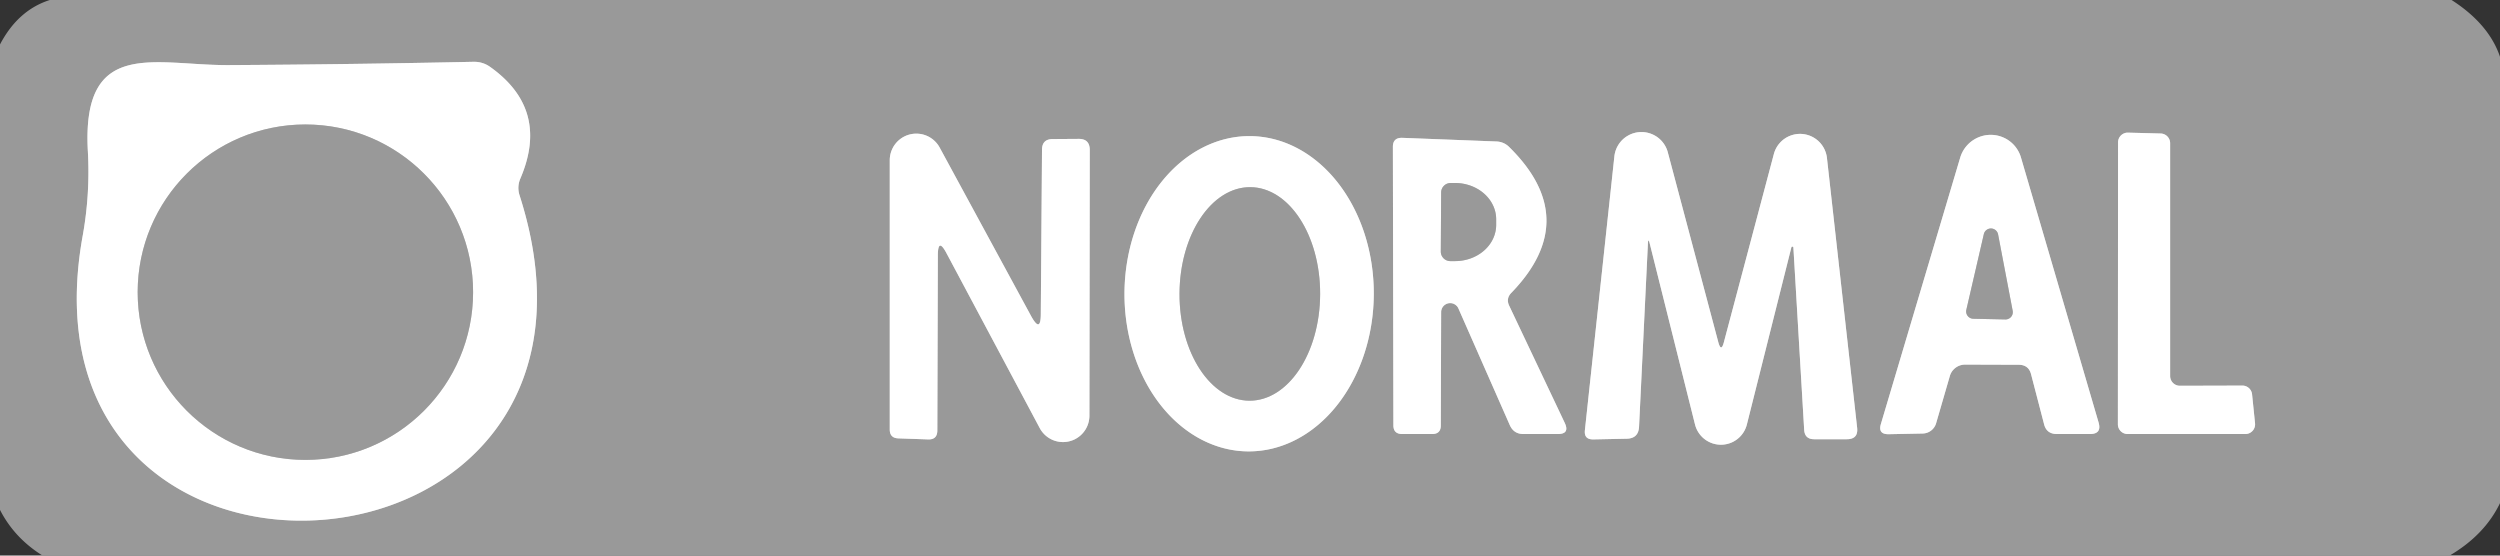 <?xml version="1.0" encoding="UTF-8" standalone="no"?>
<!DOCTYPE svg PUBLIC "-//W3C//DTD SVG 1.1//EN" "http://www.w3.org/Graphics/SVG/1.1/DTD/svg11.dtd">
<svg xmlns="http://www.w3.org/2000/svg" version="1.1" viewBox="0.00 0.00 144.00 32.00">
<rect x="0.00" y="0.00" width="144.00" height="32.00" fill="#333333" stroke="none"/>
<g stroke-width="2.00" fill="none" stroke-linecap="butt">
<path stroke="#cccccc" vector-effect="non-scaling-stroke" d="
  M 29.97 10.29
  Q 31.68 6.31 28.24 3.86
  Q 27.81 3.55 27.27 3.56
  Q 20.25 3.71 13.21 3.75
  C 8.93 3.78 4.70 2.12 5.06 8.70
  Q 5.20 11.17 4.76 13.60
  C 0.54 37.02 37.39 34.54 29.93 11.26
  Q 29.77 10.77 29.97 10.29"
/>
<path stroke="#cccccc" vector-effect="non-scaling-stroke" d="
  M 125.56 22.22
  A 0.56 0.56 0.0 0 1 125.00 21.66
  L 125.00 8.25
  A 0.56 0.56 0.0 0 0 124.45 7.69
  L 122.57 7.64
  A 0.56 0.56 0.0 0 0 122.00 8.20
  L 121.99 24.44
  A 0.56 0.56 0.0 0 0 122.55 25.00
  L 129.33 25.00
  A 0.56 0.56 0.0 0 0 129.89 24.38
  L 129.72 22.72
  A 0.56 0.56 0.0 0 0 129.16 22.21
  L 125.56 22.22"
/>
<path stroke="#cccccc" vector-effect="non-scaling-stroke" d="
  M 54.51 14.57
  L 59.89 24.66
  A 1.52 1.52 0.0 0 0 62.75 23.95
  L 62.77 8.64
  Q 62.77 8.00 62.14 8.00
  L 60.64 8.01
  Q 60.03 8.01 60.02 8.61
  L 59.95 18.08
  Q 59.95 19.21 59.40 18.22
  L 54.12 8.49
  A 1.53 1.53 0.0 0 0 51.25 9.22
  L 51.25 24.74
  Q 51.25 25.23 51.74 25.25
  L 53.46 25.31
  Q 53.99 25.33 53.99 24.79
  L 54.02 14.69
  Q 54.03 13.67 54.51 14.57"
/>
<path stroke="#cccccc" vector-effect="non-scaling-stroke" d="
  M 71.903 26
  A 9.08 7.18 90.3 0 0 79.13 16.958
  A 9.08 7.18 90.3 0 0 71.998 7.84
  A 9.08 7.18 90.3 0 0 64.77 16.882
  A 9.08 7.18 90.3 0 0 71.903 26"
/>
<path stroke="#cccccc" vector-effect="non-scaling-stroke" d="
  M 83.01 17.99
  A 0.52 0.52 0.0 0 1 84.01 17.78
  L 86.97 24.50
  Q 87.20 25.00 87.75 25.00
  L 89.73 25.00
  Q 90.43 25.00 90.13 24.36
  L 86.93 17.61
  Q 86.73 17.19 87.06 16.86
  Q 91.16 12.62 86.92 8.46
  A 1.09 1.05 -20.4 0 0 86.21 8.15
  L 80.78 7.94
  Q 80.22 7.92 80.23 8.48
  L 80.26 24.50
  Q 80.26 24.99 80.75 25.00
  L 82.49 25.00
  Q 82.99 25.00 82.99 24.51
  L 83.01 17.99"
/>
<path stroke="#cccccc" vector-effect="non-scaling-stroke" d="
  M 95.02 14.01
  L 97.63 24.44
  A 1.54 1.54 0.0 0 0 100.62 24.45
  L 103.18 14.26
  A 0.06 0.06 0.0 0 1 103.30 14.27
  L 103.92 24.75
  Q 103.95 25.30 104.50 25.30
  L 106.37 25.30
  Q 107.05 25.30 106.97 24.63
  L 105.23 9.08
  A 1.56 1.56 0.0 0 0 102.18 8.85
  L 99.29 19.73
  Q 99.14 20.29 98.98 19.73
  L 96.06 8.75
  A 1.57 1.57 0.0 0 0 92.99 8.99
  L 91.29 24.78
  Q 91.23 25.32 91.78 25.31
  L 93.69 25.27
  Q 94.38 25.26 94.41 24.57
  L 94.92 14.02
  Q 94.94 13.69 95.02 14.01"
/>
<path stroke="#cccccc" vector-effect="non-scaling-stroke" d="
  M 113.19 21.00
  L 116.27 21.01
  Q 116.85 21.01 116.99 21.56
  L 117.74 24.44
  Q 117.88 24.99 118.46 25.00
  L 120.38 25.00
  Q 121.07 25.00 120.88 24.34
  L 116.41 9.08
  A 1.83 1.82 -44.8 0 0 112.91 9.07
  L 108.34 24.42
  Q 108.16 25.02 108.79 25.01
  L 110.75 24.97
  A 0.82 0.82 0.0 0 0 111.52 24.38
  L 112.31 21.66
  A 0.92 0.91 8.0 0 1 113.19 21.00"
/>
<path stroke="#cccccc" vector-effect="non-scaling-stroke" d="
  M 27.25 16.83
  A 9.66 9.66 0.0 0 0 17.59 7.17
  A 9.66 9.66 0.0 0 0 7.93 16.83
  A 9.66 9.66 0.0 0 0 17.59 26.49
  A 9.66 9.66 0.0 0 0 27.25 16.83"
/>
<path stroke="#cccccc" vector-effect="non-scaling-stroke" d="
  M 71.969 23.08
  A 6.15 4.05 90.2 0 0 76.04 16.944
  A 6.15 4.05 90.2 0 0 72.011 10.78
  A 6.15 4.05 90.2 0 0 67.94 16.916
  A 6.15 4.05 90.2 0 0 71.969 23.08"
/>
<path stroke="#cccccc" vector-effect="non-scaling-stroke" d="
  M 83.01 11.08
  L 82.99 14.48
  A 0.55 0.55 0.0 0 0 83.54 15.04
  L 83.80 15.04
  A 2.37 2.09 0.2 0 0 86.18 12.96
  L 86.18 12.64
  A 2.37 2.09 0.2 0 0 83.82 10.54
  L 83.56 10.54
  A 0.55 0.55 0.0 0 0 83.01 11.08"
/>
<path stroke="#cccccc" vector-effect="non-scaling-stroke" d="
  M 113.26 17.85
  A 0.42 0.42 0.0 0 0 113.66 18.36
  L 115.51 18.40
  A 0.42 0.42 0.0 0 0 115.93 17.90
  L 115.09 13.50
  A 0.42 0.42 0.0 0 0 114.27 13.48
  L 113.26 17.85"
/>
</g>
<path fill="#999999" d="
  M 2.87 0.00
  L 141.21 0.00
  Q 143.36 1.38 144.00 3.27
  L 144.00 28.98
  Q 143.12 30.81 141.10 32.00
  L 2.45 32.00
  Q 0.83 30.99 0.00 29.37
  L 0.00 2.56
  Q 1.04 0.58 2.87 0.00
  Z
  M 29.97 10.29
  Q 31.68 6.31 28.24 3.86
  Q 27.81 3.55 27.27 3.56
  Q 20.25 3.71 13.21 3.75
  C 8.93 3.78 4.70 2.12 5.06 8.70
  Q 5.20 11.17 4.76 13.60
  C 0.54 37.02 37.39 34.54 29.93 11.26
  Q 29.77 10.77 29.97 10.29
  Z
  M 125.56 22.22
  A 0.56 0.56 0.0 0 1 125.00 21.66
  L 125.00 8.25
  A 0.56 0.56 0.0 0 0 124.45 7.69
  L 122.57 7.64
  A 0.56 0.56 0.0 0 0 122.00 8.20
  L 121.99 24.44
  A 0.56 0.56 0.0 0 0 122.55 25.00
  L 129.33 25.00
  A 0.56 0.56 0.0 0 0 129.89 24.38
  L 129.72 22.72
  A 0.56 0.56 0.0 0 0 129.16 22.21
  L 125.56 22.22
  Z
  M 54.51 14.57
  L 59.89 24.66
  A 1.52 1.52 0.0 0 0 62.75 23.95
  L 62.77 8.64
  Q 62.77 8.00 62.14 8.00
  L 60.64 8.01
  Q 60.03 8.01 60.02 8.61
  L 59.95 18.08
  Q 59.95 19.21 59.40 18.22
  L 54.12 8.49
  A 1.53 1.53 0.0 0 0 51.25 9.22
  L 51.25 24.74
  Q 51.25 25.23 51.74 25.25
  L 53.46 25.31
  Q 53.99 25.33 53.99 24.79
  L 54.02 14.69
  Q 54.03 13.67 54.51 14.57
  Z
  M 71.903 26
  A 9.08 7.18 90.3 0 0 79.13 16.958
  A 9.08 7.18 90.3 0 0 71.998 7.84
  A 9.08 7.18 90.3 0 0 64.77 16.882
  A 9.08 7.18 90.3 0 0 71.903 26
  Z
  M 83.01 17.99
  A 0.52 0.52 0.0 0 1 84.01 17.78
  L 86.97 24.50
  Q 87.20 25.00 87.75 25.00
  L 89.73 25.00
  Q 90.43 25.00 90.13 24.36
  L 86.93 17.61
  Q 86.73 17.19 87.06 16.86
  Q 91.16 12.62 86.92 8.46
  A 1.09 1.05 -20.4 0 0 86.21 8.15
  L 80.78 7.94
  Q 80.22 7.92 80.23 8.48
  L 80.26 24.50
  Q 80.26 24.99 80.75 25.00
  L 82.49 25.00
  Q 82.99 25.00 82.99 24.51
  L 83.01 17.99
  Z
  M 95.02 14.01
  L 97.63 24.44
  A 1.54 1.54 0.0 0 0 100.62 24.45
  L 103.18 14.26
  A 0.06 0.06 0.0 0 1 103.30 14.27
  L 103.92 24.75
  Q 103.95 25.30 104.50 25.30
  L 106.37 25.30
  Q 107.05 25.30 106.97 24.63
  L 105.23 9.08
  A 1.56 1.56 0.0 0 0 102.18 8.85
  L 99.29 19.73
  Q 99.14 20.29 98.98 19.73
  L 96.06 8.75
  A 1.57 1.57 0.0 0 0 92.99 8.99
  L 91.29 24.78
  Q 91.23 25.32 91.78 25.31
  L 93.69 25.27
  Q 94.38 25.26 94.41 24.57
  L 94.92 14.02
  Q 94.94 13.69 95.02 14.01
  Z
  M 113.19 21.00
  L 116.27 21.01
  Q 116.85 21.01 116.99 21.56
  L 117.74 24.44
  Q 117.88 24.99 118.46 25.00
  L 120.38 25.00
  Q 121.07 25.00 120.88 24.34
  L 116.41 9.08
  A 1.83 1.82 -44.8 0 0 112.91 9.07
  L 108.34 24.42
  Q 108.16 25.02 108.79 25.01
  L 110.75 24.97
  A 0.82 0.82 0.0 0 0 111.52 24.38
  L 112.31 21.66
  A 0.92 0.91 8.0 0 1 113.19 21.00
  Z"
/>
<path fill="#ffffff" d="
  M 29.93 11.26
  C 37.39 34.54 0.54 37.02 4.76 13.60
  Q 5.20 11.17 5.06 8.70
  C 4.70 2.12 8.93 3.78 13.21 3.75
  Q 20.25 3.71 27.27 3.56
  Q 27.81 3.55 28.24 3.86
  Q 31.68 6.31 29.97 10.29
  Q 29.77 10.77 29.93 11.26
  Z
  M 27.25 16.83
  A 9.66 9.66 0.0 0 0 17.59 7.17
  A 9.66 9.66 0.0 0 0 7.93 16.83
  A 9.66 9.66 0.0 0 0 17.59 26.49
  A 9.66 9.66 0.0 0 0 27.25 16.83
  Z"
/>
<circle fill="#999999" cx="17.59" cy="16.83" r="9.66"/>
<path fill="#ffffff" d="
  M 125.56 22.22
  L 129.16 22.21
  A 0.56 0.56 0.0 0 1 129.72 22.72
  L 129.89 24.38
  A 0.56 0.56 0.0 0 1 129.33 25.00
  L 122.55 25.00
  A 0.56 0.56 0.0 0 1 121.99 24.44
  L 122.00 8.20
  A 0.56 0.56 0.0 0 1 122.57 7.64
  L 124.45 7.69
  A 0.56 0.56 0.0 0 1 125.00 8.25
  L 125.00 21.66
  A 0.56 0.56 0.0 0 0 125.56 22.22
  Z"
/>
<path fill="#ffffff" d="
  M 54.02 14.69
  L 53.99 24.79
  Q 53.99 25.33 53.46 25.31
  L 51.74 25.25
  Q 51.25 25.23 51.25 24.74
  L 51.25 9.22
  A 1.53 1.53 0.0 0 1 54.12 8.49
  L 59.40 18.22
  Q 59.95 19.21 59.95 18.08
  L 60.02 8.61
  Q 60.03 8.01 60.64 8.01
  L 62.14 8.00
  Q 62.77 8.00 62.77 8.64
  L 62.75 23.95
  A 1.52 1.52 0.0 0 1 59.89 24.66
  L 54.51 14.57
  Q 54.03 13.67 54.02 14.69
  Z"
/>
<path fill="#ffffff" d="
  M 71.903 26
  A 9.08 7.18 90.3 0 1 64.77 16.882
  A 9.08 7.18 90.3 0 1 71.998 7.84
  A 9.08 7.18 90.3 0 1 79.13 16.958
  A 9.08 7.18 90.3 0 1 71.903 26
  Z
  M 71.969 23.08
  A 6.15 4.05 90.2 0 0 76.04 16.944
  A 6.15 4.05 90.2 0 0 72.011 10.78
  A 6.15 4.05 90.2 0 0 67.94 16.916
  A 6.15 4.05 90.2 0 0 71.969 23.08
  Z"
/>
<path fill="#ffffff" d="
  M 83.01 17.99
  L 82.99 24.51
  Q 82.99 25.00 82.49 25.00
  L 80.75 25.00
  Q 80.26 24.99 80.26 24.50
  L 80.23 8.48
  Q 80.22 7.92 80.78 7.94
  L 86.21 8.15
  A 1.09 1.05 -20.4 0 1 86.92 8.46
  Q 91.16 12.62 87.06 16.86
  Q 86.73 17.19 86.93 17.61
  L 90.13 24.36
  Q 90.43 25.00 89.73 25.00
  L 87.75 25.00
  Q 87.20 25.00 86.97 24.50
  L 84.01 17.78
  A 0.52 0.52 0.0 0 0 83.01 17.99
  Z
  M 83.01 11.08
  L 82.99 14.48
  A 0.55 0.55 0.0 0 0 83.54 15.04
  L 83.80 15.04
  A 2.37 2.09 0.2 0 0 86.18 12.96
  L 86.18 12.64
  A 2.37 2.09 0.2 0 0 83.82 10.54
  L 83.56 10.54
  A 0.55 0.55 0.0 0 0 83.01 11.08
  Z"
/>
<path fill="#ffffff" d="
  M 94.92 14.02
  L 94.41 24.57
  Q 94.38 25.26 93.69 25.27
  L 91.78 25.31
  Q 91.23 25.32 91.29 24.78
  L 92.99 8.99
  A 1.57 1.57 0.0 0 1 96.06 8.75
  L 98.98 19.73
  Q 99.14 20.29 99.29 19.73
  L 102.18 8.85
  A 1.56 1.56 0.0 0 1 105.23 9.08
  L 106.97 24.63
  Q 107.05 25.30 106.37 25.30
  L 104.50 25.30
  Q 103.95 25.30 103.92 24.75
  L 103.30 14.27
  A 0.06 0.06 0.0 0 0 103.18 14.26
  L 100.62 24.45
  A 1.54 1.54 0.0 0 1 97.63 24.44
  L 95.02 14.01
  Q 94.94 13.69 94.92 14.02
  Z"
/>
<path fill="#ffffff" d="
  M 112.31 21.66
  L 111.52 24.38
  A 0.82 0.82 0.0 0 1 110.75 24.97
  L 108.79 25.01
  Q 108.16 25.02 108.34 24.42
  L 112.91 9.07
  A 1.83 1.82 -44.8 0 1 116.41 9.08
  L 120.88 24.34
  Q 121.07 25.00 120.38 25.00
  L 118.46 25.00
  Q 117.88 24.99 117.74 24.44
  L 116.99 21.56
  Q 116.85 21.01 116.27 21.01
  L 113.19 21.00
  A 0.92 0.91 8.0 0 0 112.31 21.66
  Z
  M 113.26 17.85
  A 0.42 0.42 0.0 0 0 113.66 18.36
  L 115.51 18.40
  A 0.42 0.42 0.0 0 0 115.93 17.90
  L 115.09 13.50
  A 0.42 0.42 0.0 0 0 114.27 13.48
  L 113.26 17.85
  Z"
/>
<path fill="#999999" d="
  M 83.01 11.08
  A 0.55 0.55 0.0 0 1 83.56 10.54
  L 83.82 10.54
  A 2.37 2.09 0.2 0 1 86.18 12.64
  L 86.18 12.96
  A 2.37 2.09 0.2 0 1 83.80 15.04
  L 83.54 15.04
  A 0.55 0.55 0.0 0 1 82.99 14.48
  L 83.01 11.08
  Z"
/>
<ellipse fill="#999999" cx="0.00" cy="0.00" transform="translate(71.99,16.93) rotate(90.2)" rx="6.15" ry="4.05"/>
<path fill="#999999" d="
  M 113.26 17.85
  L 114.27 13.48
  A 0.42 0.42 0.0 0 1 115.09 13.50
  L 115.93 17.90
  A 0.42 0.42 0.0 0 1 115.51 18.40
  L 113.66 18.36
  A 0.42 0.42 0.0 0 1 113.26 17.85
  Z"
/>
</svg>
